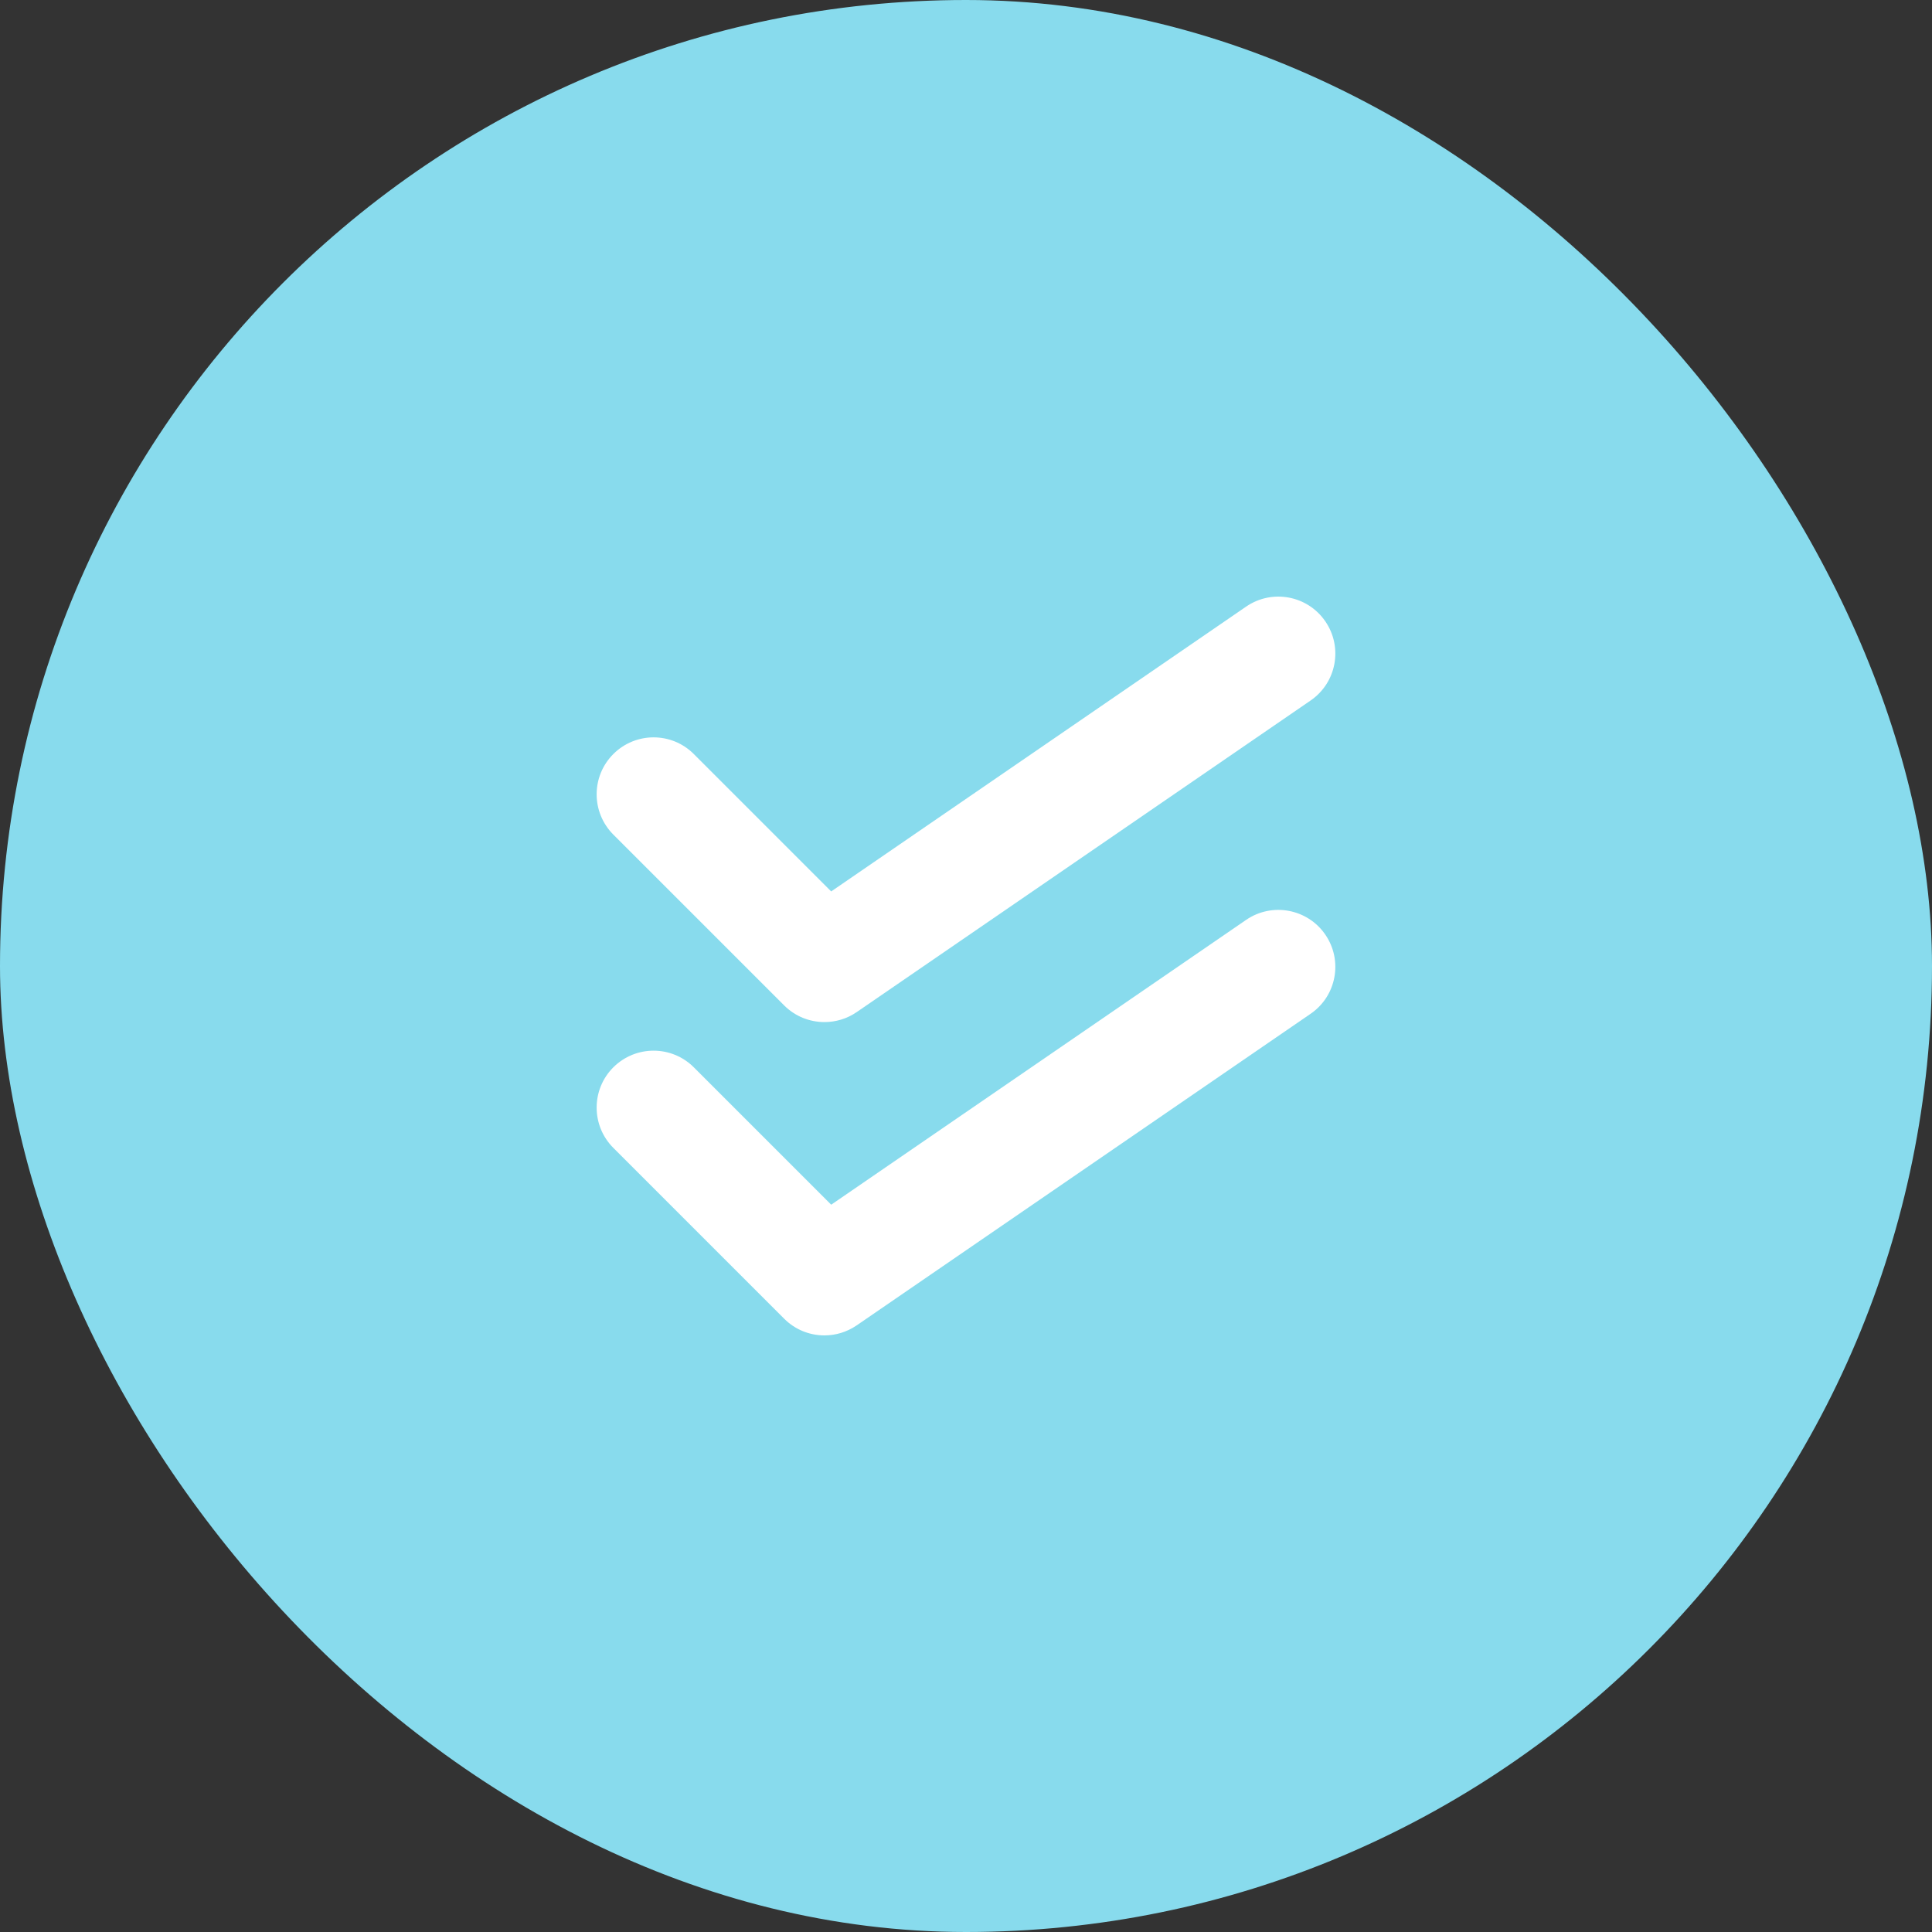 <svg width="40" height="40" viewBox="0 0 40 40" fill="none" xmlns="http://www.w3.org/2000/svg">
<rect x="0" y="0" width="40" height="40" fill="#333333" stroke="none"/>
<rect width="40" height="40" rx="20" fill="#88DBED"/>
<path d="M17.069 27.648C16.765 27.648 16.463 27.531 16.235 27.302L12.698 23.765C12.238 23.305 12.238 22.558 12.698 22.098C13.159 21.638 13.905 21.638 14.365 22.098L17.209 24.942L25.8 19.045C26.337 18.677 27.071 18.814 27.439 19.35C27.808 19.887 27.672 20.621 27.135 20.989L17.736 27.441C17.533 27.579 17.301 27.648 17.069 27.648Z" fill="white"/>
<path d="M17.069 21.161C16.765 21.161 16.463 21.044 16.235 20.816L12.698 17.279C12.238 16.818 12.238 16.072 12.698 15.612C13.159 15.151 13.905 15.151 14.365 15.612L17.209 18.456L25.8 12.559C26.337 12.191 27.071 12.327 27.439 12.864C27.808 13.401 27.672 14.134 27.135 14.503L17.736 20.955C17.533 21.094 17.301 21.161 17.069 21.161Z" fill="white"/>
</svg>
